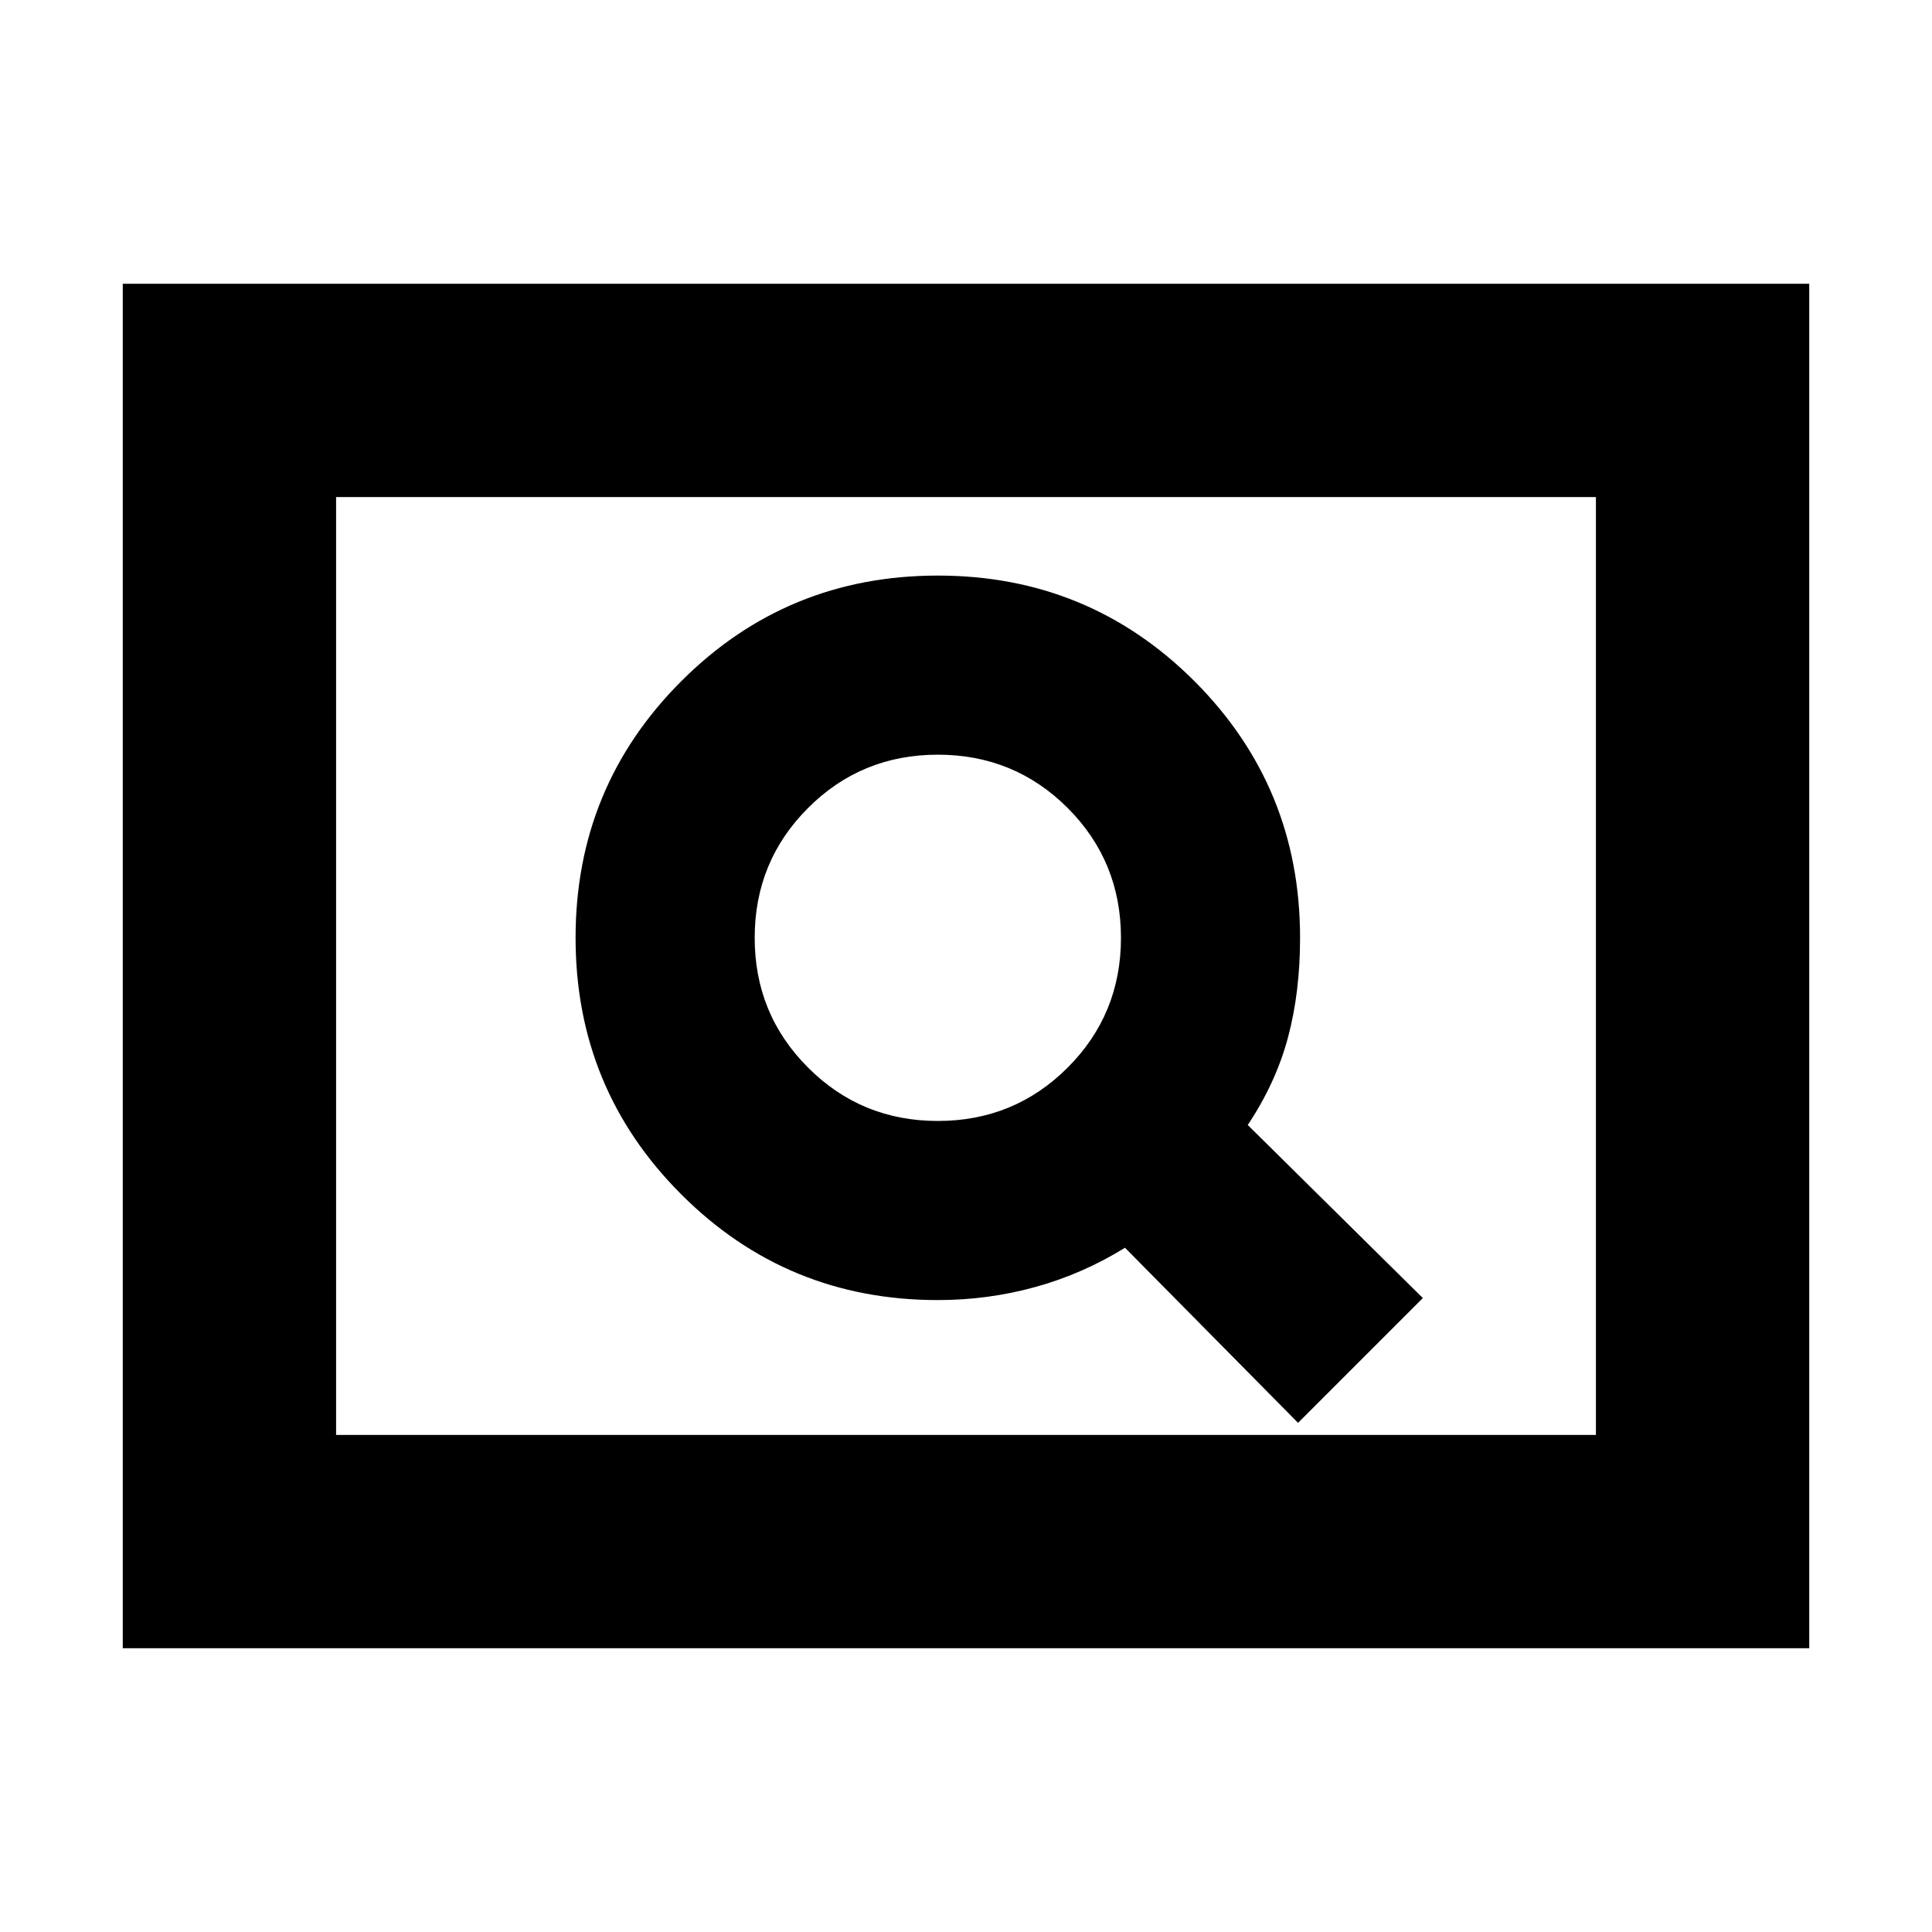 <svg xmlns="http://www.w3.org/2000/svg" height="24" width="24"><path d="m16.125 17.675 1.55-1.55-2.175-2.15q.35-.525.5-1.088.15-.562.15-1.237 0-1.875-1.312-3.188Q13.525 7.15 11.65 7.15q-1.875 0-3.187 1.312Q7.15 9.775 7.15 11.65q0 1.875 1.313 3.187 1.312 1.313 3.187 1.313.625 0 1.213-.163.587-.162 1.112-.487Zm-4.475-3.75q-.95 0-1.612-.663-.663-.662-.663-1.612 0-.95.663-1.613.662-.662 1.612-.662.95 0 1.613.662.662.663.662 1.613t-.662 1.612q-.663.663-1.613.663Zm-10.125 6.55V3.525h20.95v16.95Zm2.65-2.65h15.65V6.175H4.175Zm0 0V6.175v11.65Z"/></svg>